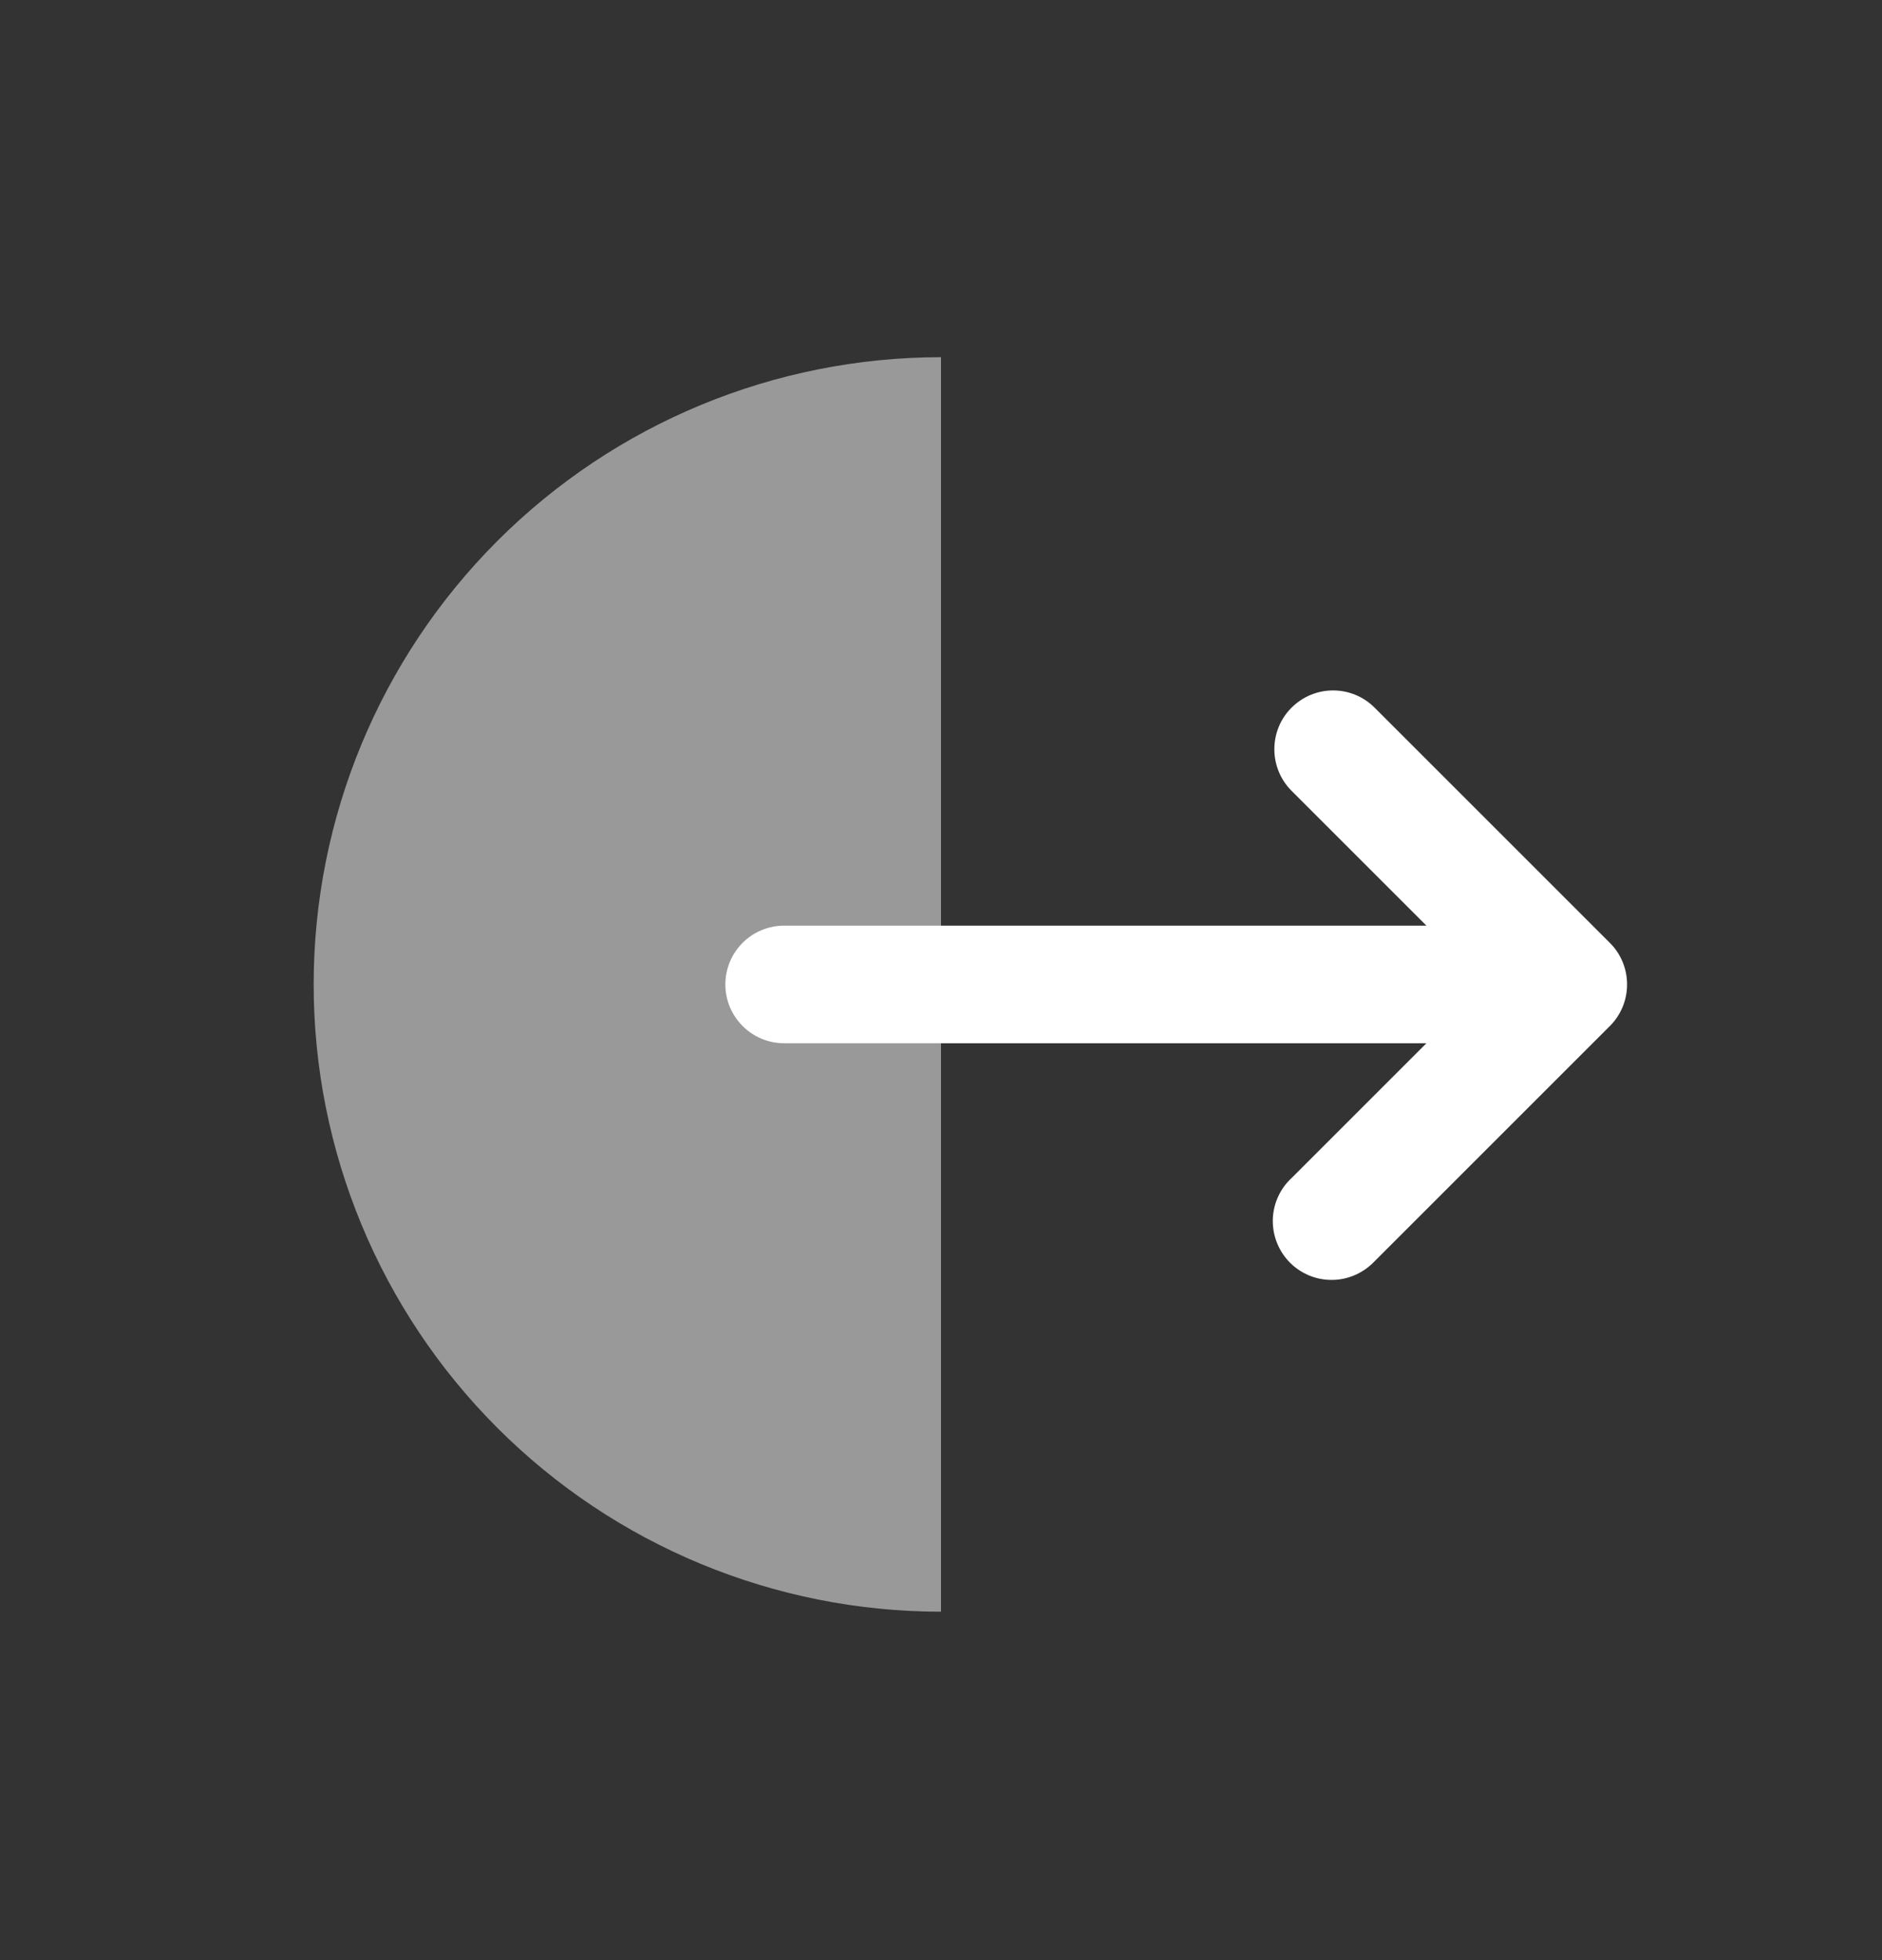 <svg width="24" height="25" viewBox="0 0 24 25" fill="none" xmlns="http://www.w3.org/2000/svg">
<rect x="0" y="0" width="24" height="25" fill="#333333" stroke="none"/>
<path opacity="0.5" d="M12 20.556C9.878 20.556 7.843 19.713 6.343 18.212C4.843 16.712 4 14.677 4 12.556C4 10.434 4.843 8.399 6.343 6.899C7.843 5.399 9.878 4.556 12 4.556V20.556Z" fill="white"/>
<path fill-rule="evenodd" clip-rule="evenodd" d="M16.47 9.026C16.329 9.166 16.251 9.357 16.251 9.556C16.251 9.754 16.329 9.945 16.47 10.086L18.19 11.806H10C9.801 11.806 9.61 11.885 9.47 12.025C9.329 12.166 9.25 12.357 9.25 12.556C9.25 12.755 9.329 12.945 9.47 13.086C9.61 13.227 9.801 13.306 10 13.306H18.19L16.47 15.026C16.396 15.094 16.337 15.177 16.296 15.269C16.255 15.361 16.233 15.46 16.231 15.561C16.23 15.662 16.248 15.762 16.286 15.855C16.324 15.949 16.38 16.034 16.451 16.105C16.522 16.176 16.607 16.232 16.7 16.27C16.794 16.308 16.894 16.326 16.994 16.324C17.095 16.323 17.195 16.3 17.287 16.259C17.378 16.218 17.461 16.159 17.53 16.086L20.53 13.086C20.671 12.945 20.749 12.755 20.749 12.556C20.749 12.357 20.671 12.166 20.53 12.026L17.53 9.026C17.389 8.885 17.199 8.806 17 8.806C16.801 8.806 16.611 8.885 16.47 9.026Z" fill="white"/>
</svg>
